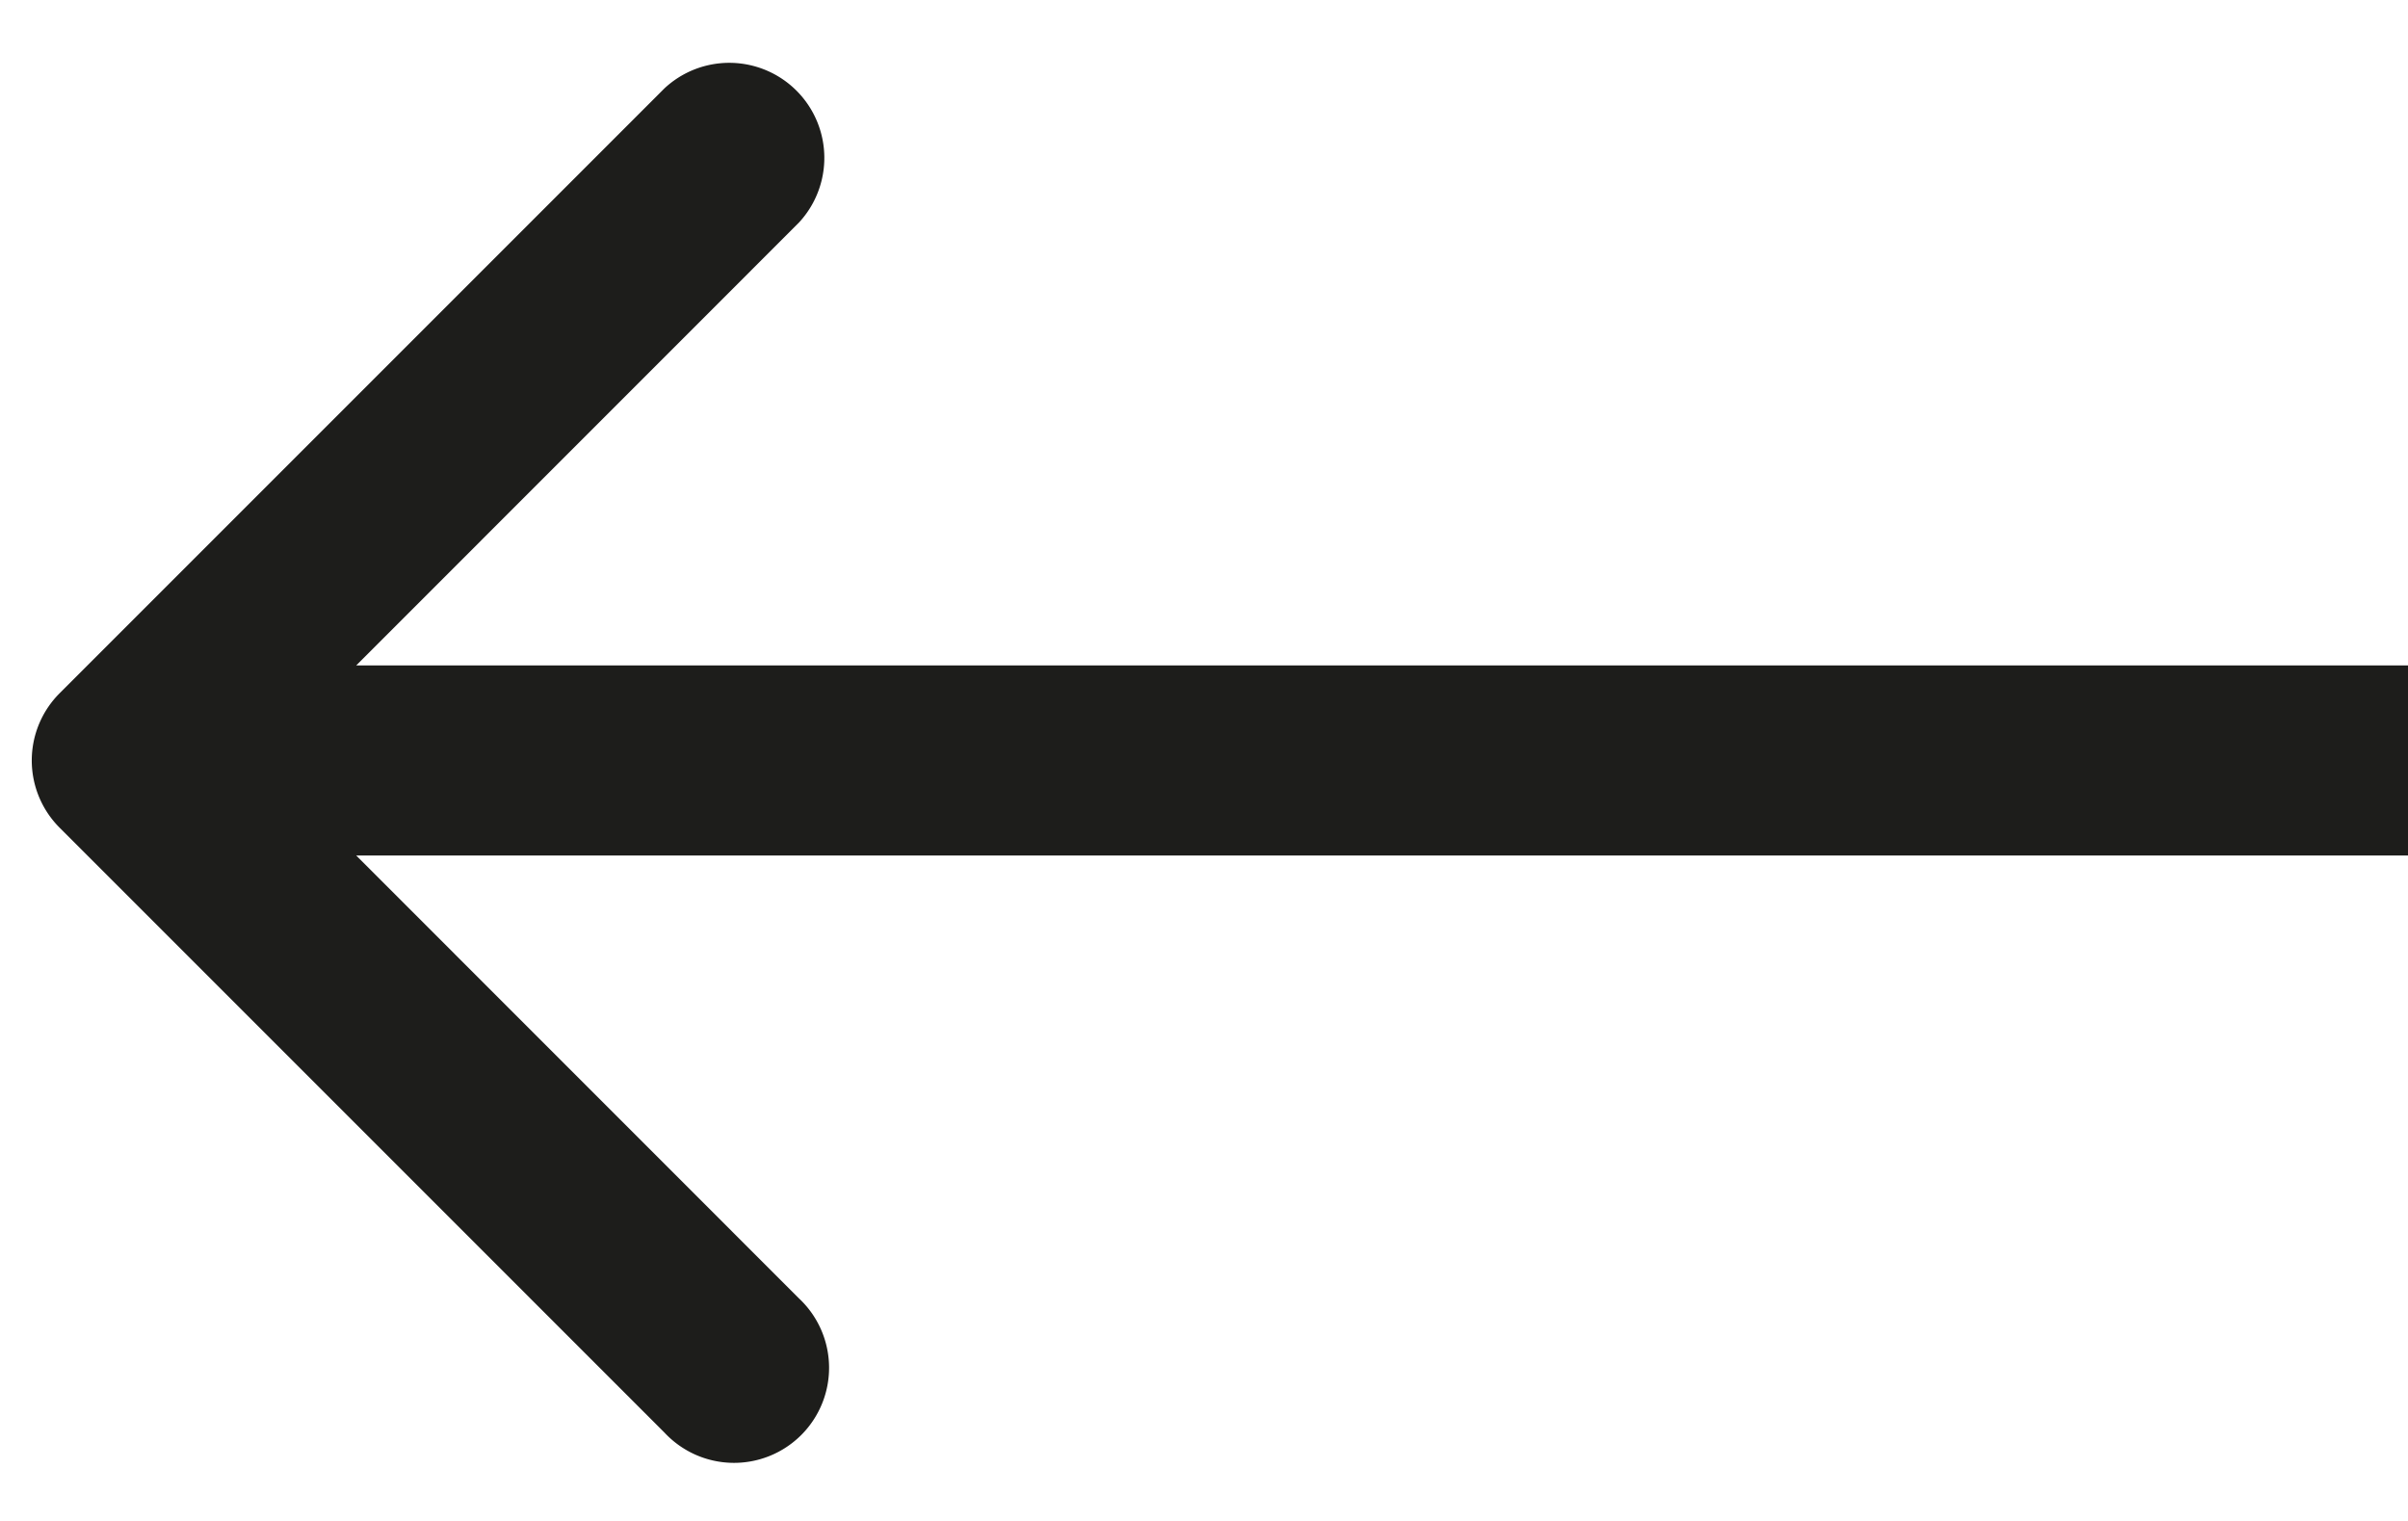 <svg width="19" height="12" fill="none" xmlns="http://www.w3.org/2000/svg"><path d="M.47 5.47a.75.75 0 000 1.06l4.773 4.773a.75.75 0 101.06-1.06L2.061 6l4.242-4.243a.75.75 0 00-1.06-1.06L.47 5.47zM19 5.25H1v1.5h18v-1.5z" fill="#1D1D1B"/></svg>